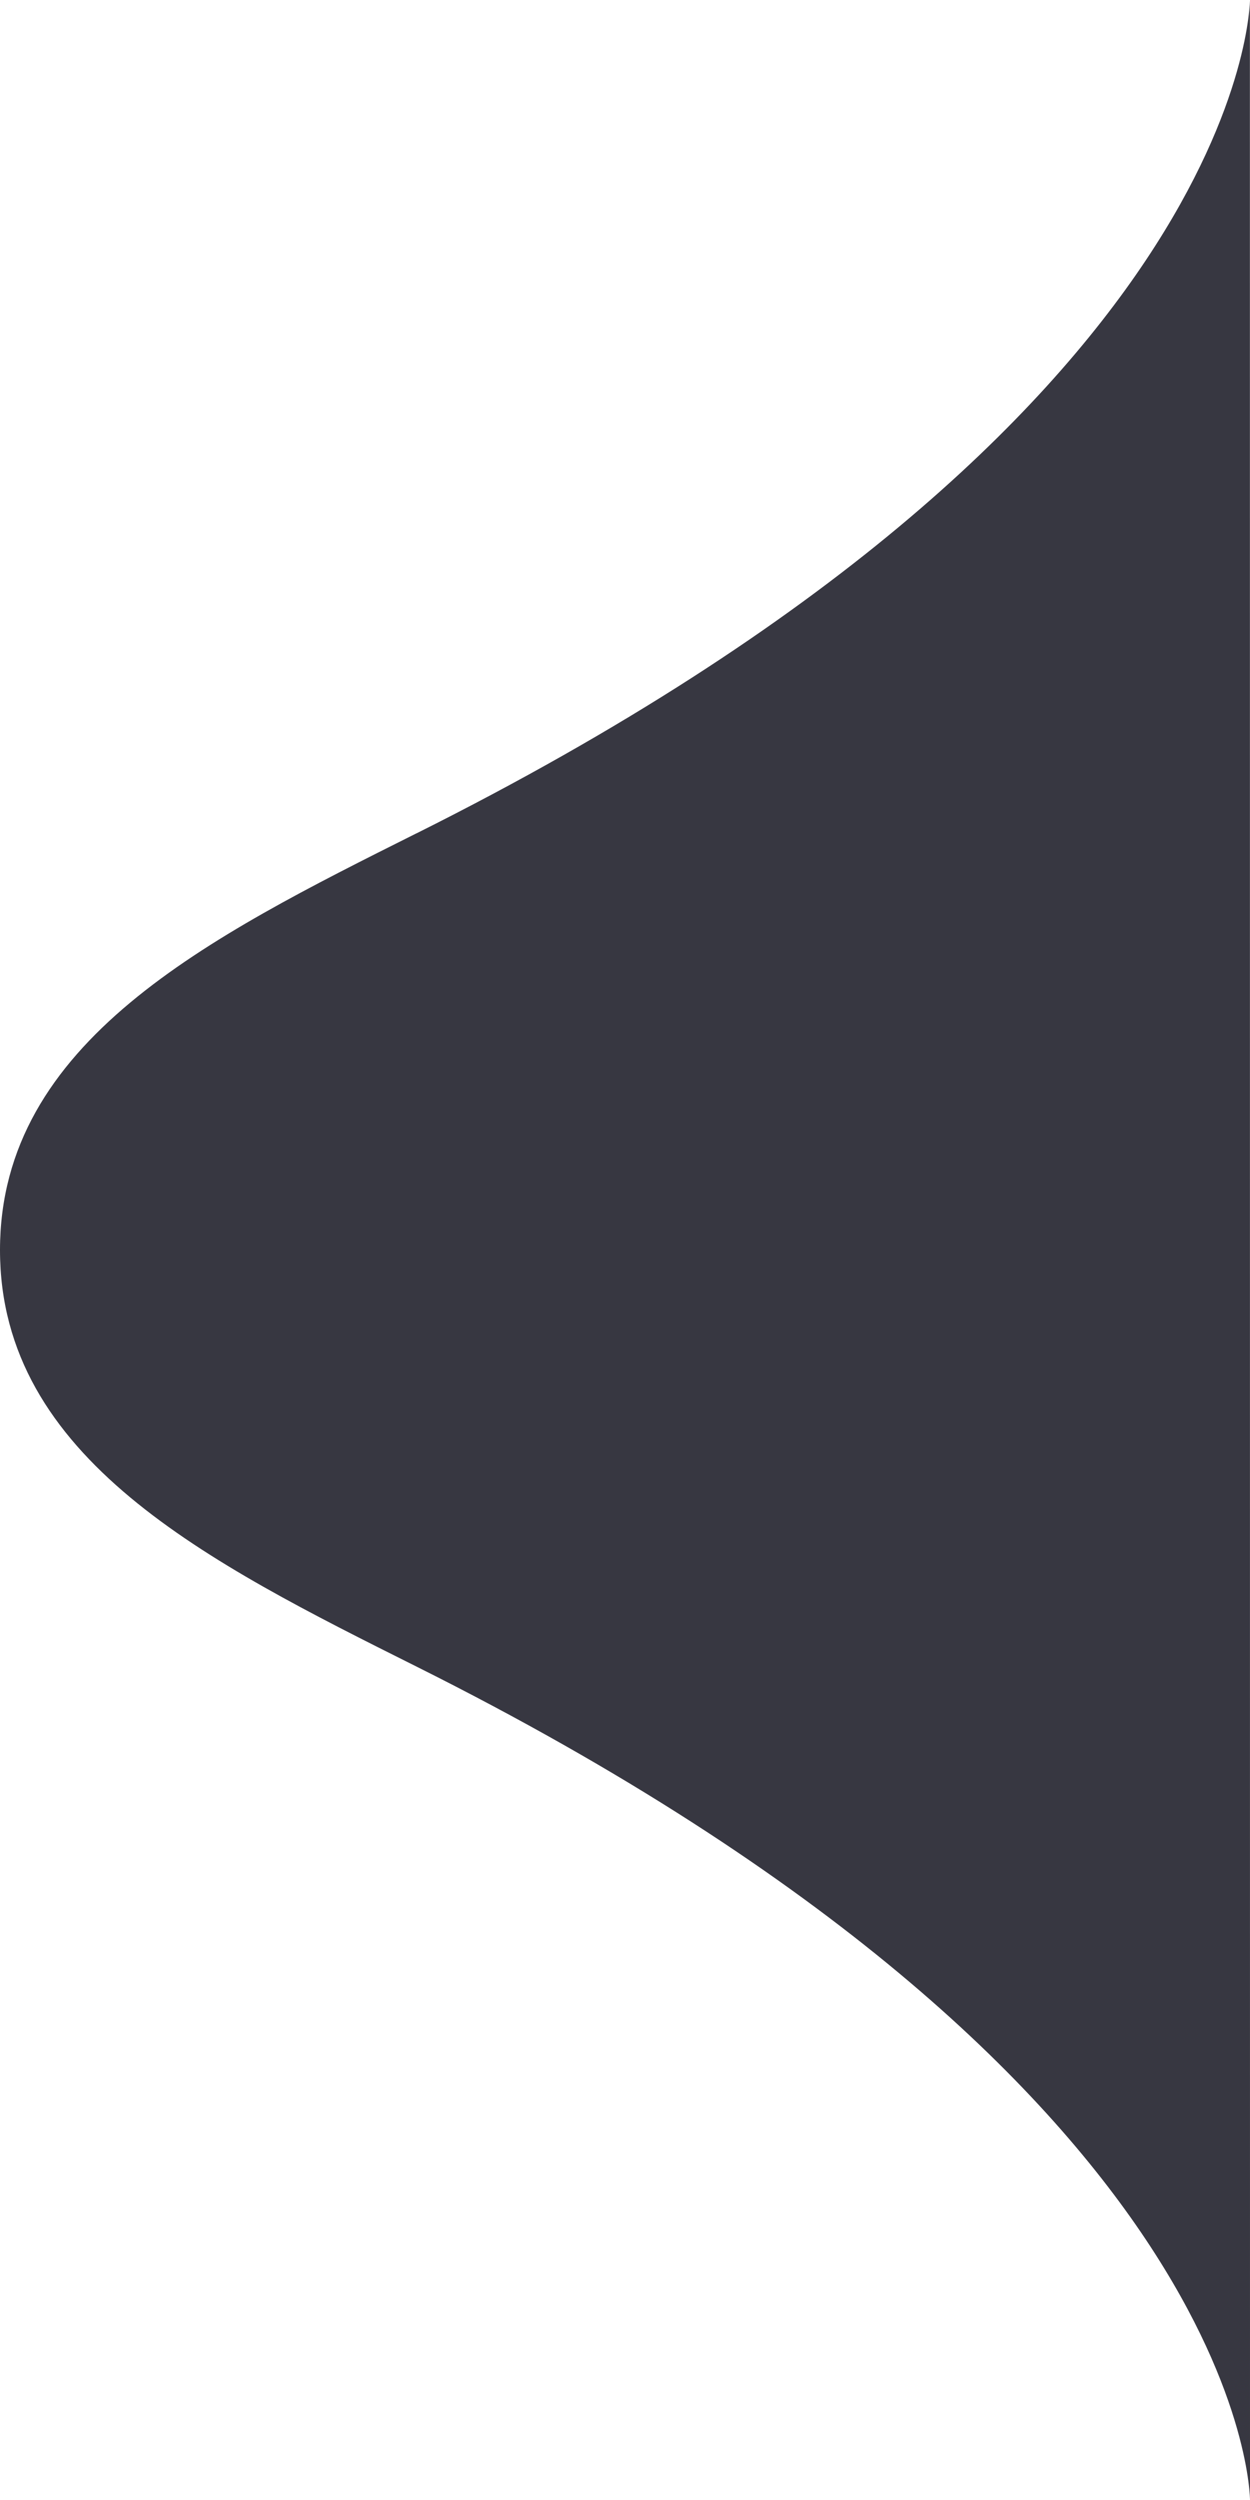 <svg width="12" height="24" viewBox="0 0 12 24" fill="none" xmlns="http://www.w3.org/2000/svg">
<path d="M4 16C12 20 12 24 12 24L11.999 0C11.999 0 11.999 4 3.999 8L3.998 8C2 9 0.001 10 0 12C0 14 2 15 4 16L4 16Z" fill="#373741" fill-opacity="1"/>
</svg>